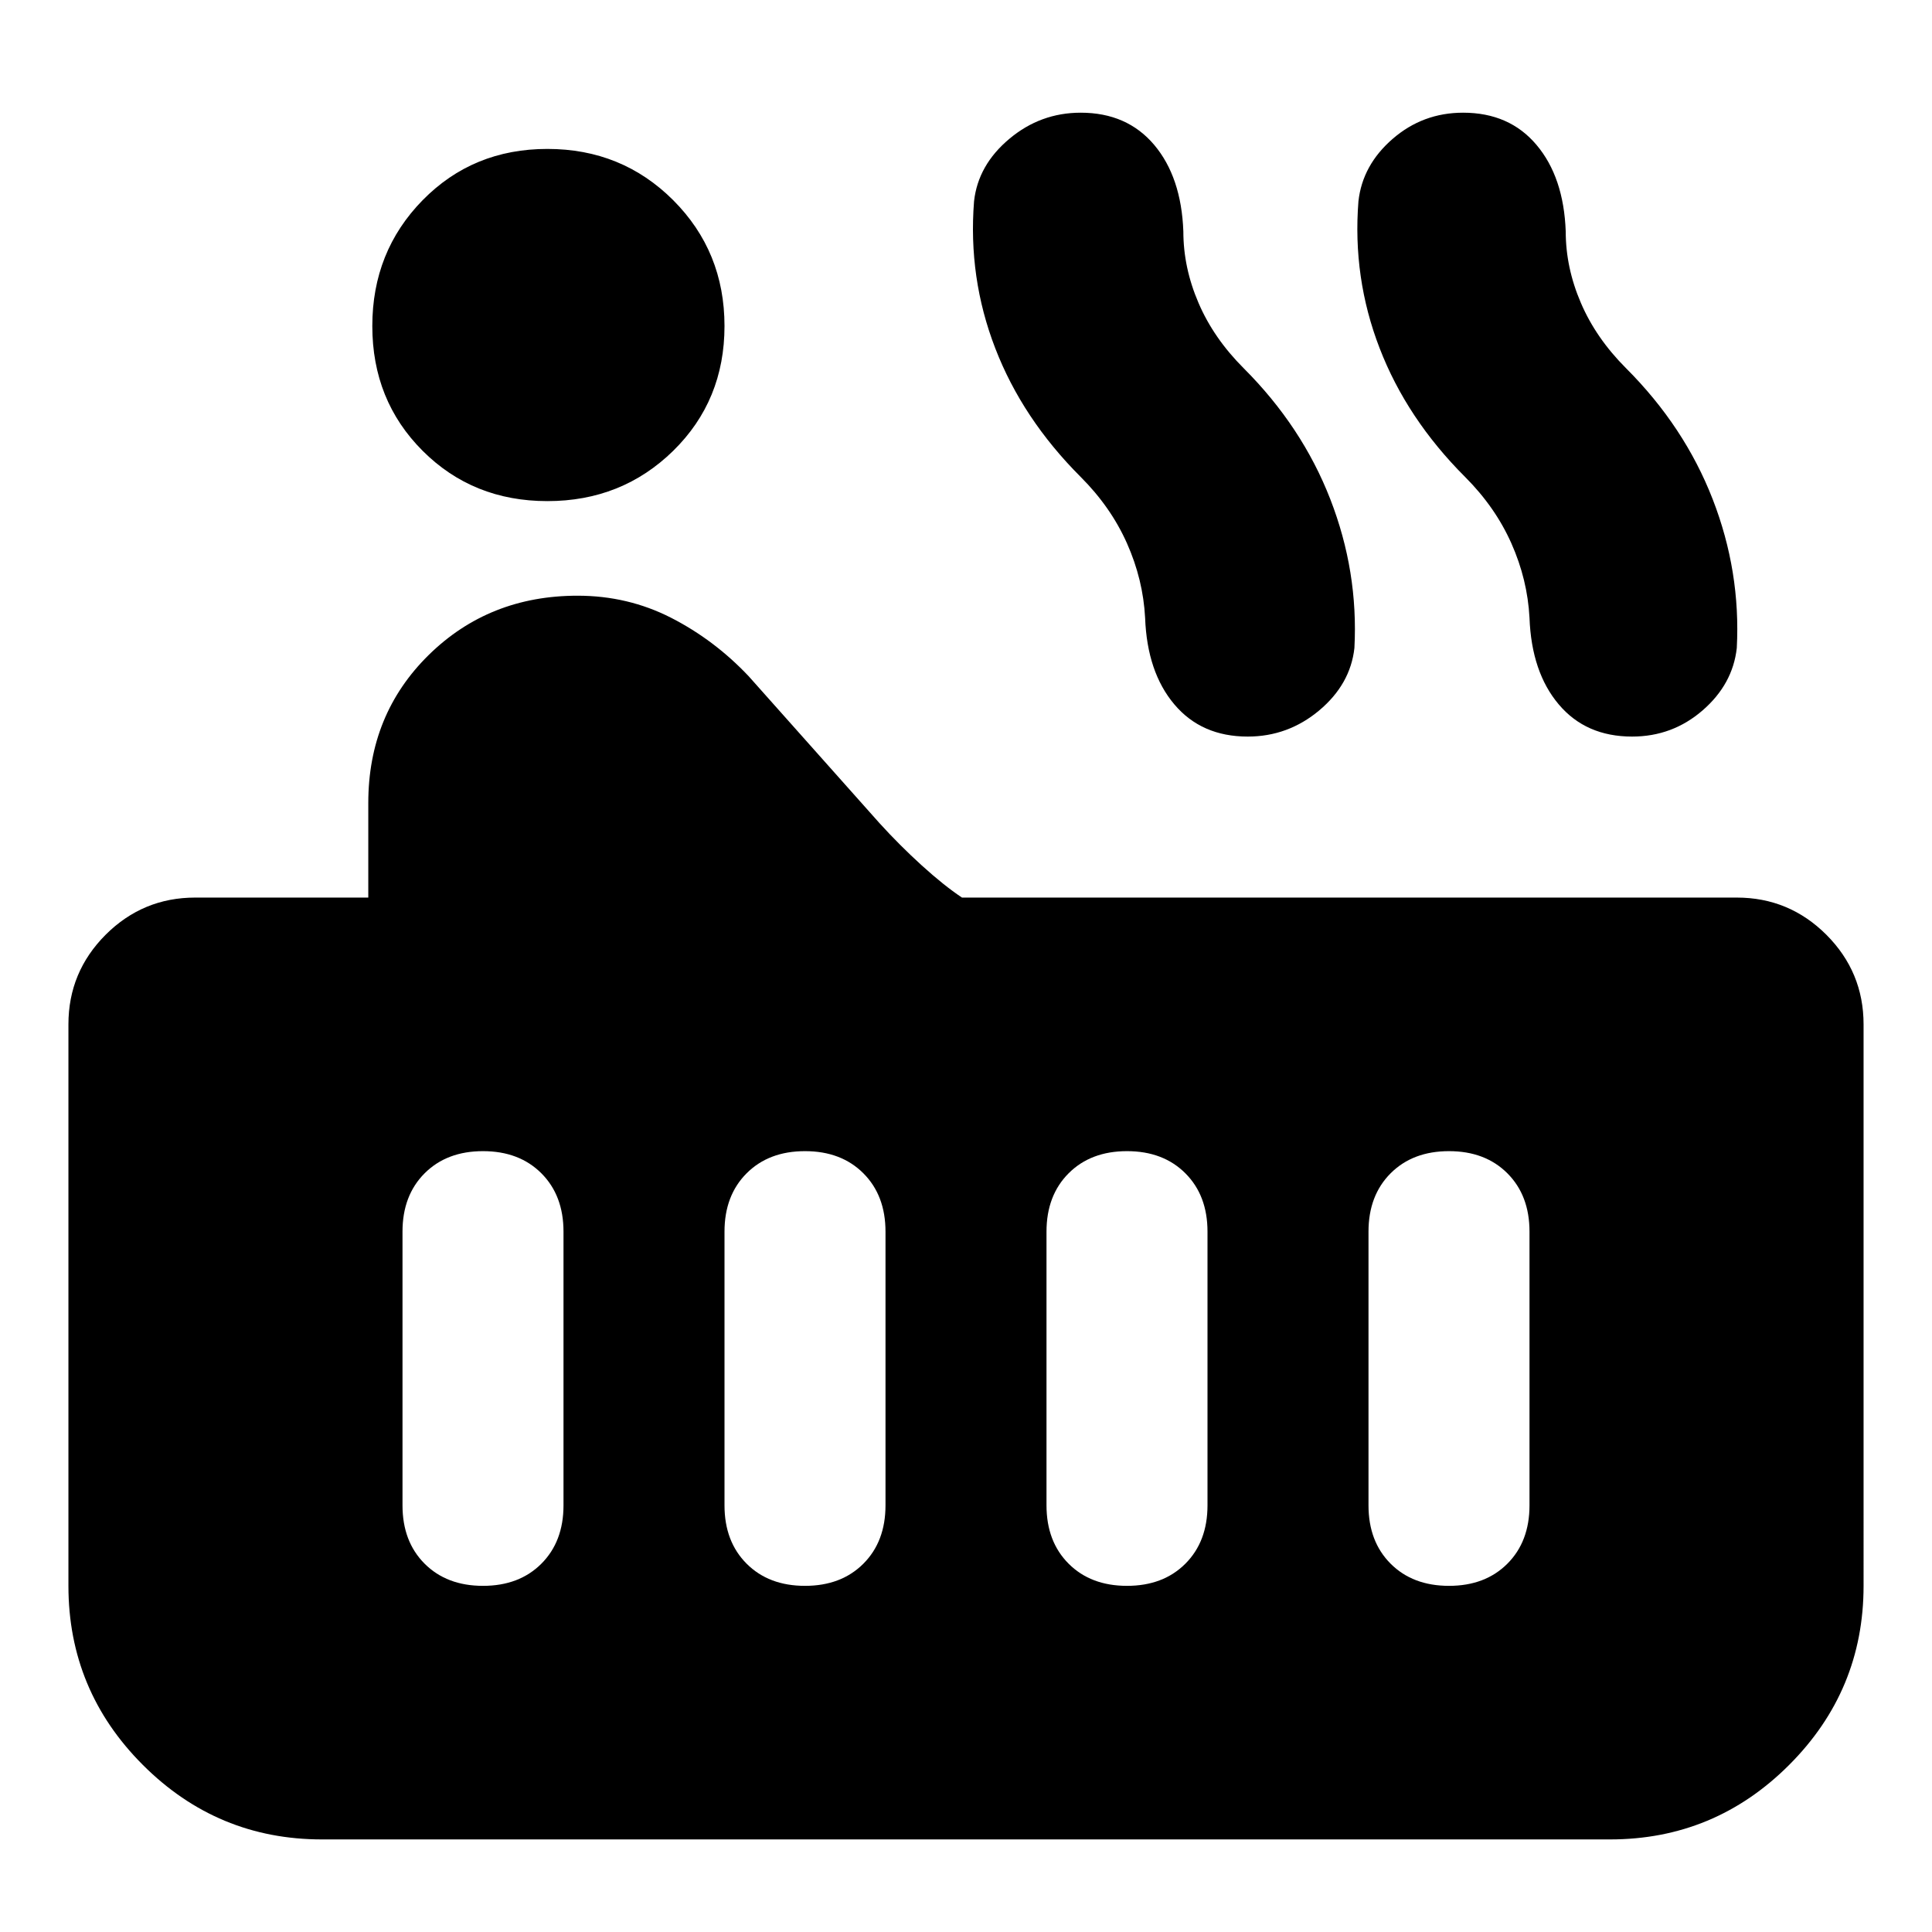 <svg xmlns="http://www.w3.org/2000/svg" height="24" width="24"><path d="M6.8 6.225q-.925 0-1.55-.625t-.625-1.55q0-.925.625-1.563.625-.637 1.55-.637t1.563.637Q9 3.125 9 4.05q0 .925-.637 1.55-.638.625-1.563.625ZM4 22.85q-1.3 0-2.225-.925T.85 19.7v-6.975q0-.65.462-1.113.463-.462 1.113-.462h2.15V9.975q0-1.1.75-1.838.75-.737 1.85-.737.625 0 1.163.275.537.275.962.725l1.625 1.825q.25.275.525.525t.5.4h9.625q.65 0 1.113.462.462.463.462 1.113V19.7q0 1.3-.925 2.225T20 22.85Zm16.275-13.7q-.575 0-.912-.4-.338-.4-.363-1.075-.025-.475-.225-.925-.2-.45-.575-.825-.725-.725-1.062-1.6-.338-.875-.263-1.825.05-.45.425-.775t.875-.325q.575 0 .912.4.338.4.363 1.075 0 .45.188.887.187.438.562.813.725.725 1.075 1.625t.3 1.85q-.05.45-.425.775t-.875.325Zm-4.775 0q-.575 0-.912-.4-.338-.4-.363-1.075Q14.2 7.2 14 6.75q-.2-.45-.575-.825-.725-.725-1.062-1.6-.338-.875-.263-1.825.05-.45.438-.775.387-.325.887-.325.575 0 .913.4.337.4.362 1.075 0 .45.188.887.187.438.562.813.725.725 1.075 1.625t.3 1.85q-.05.45-.437.775-.388.325-.888.325ZM18 19.7q.45 0 .725-.275Q19 19.15 19 18.7v-3.4q0-.45-.275-.725Q18.45 14.3 18 14.3q-.45 0-.725.275Q17 14.85 17 15.3v3.4q0 .45.275.725.275.275.725.275Zm-4 0q.45 0 .725-.275Q15 19.15 15 18.7v-3.4q0-.45-.275-.725Q14.45 14.3 14 14.3q-.45 0-.725.275Q13 14.85 13 15.3v3.4q0 .45.275.725.275.275.725.275Zm-4 0q.45 0 .725-.275Q11 19.15 11 18.7v-3.4q0-.45-.275-.725Q10.45 14.3 10 14.3q-.45 0-.725.275Q9 14.85 9 15.3v3.4q0 .45.275.725.275.275.725.275Zm-4 0q.45 0 .725-.275Q7 19.15 7 18.7v-3.4q0-.45-.275-.725Q6.45 14.3 6 14.3q-.45 0-.725.275Q5 14.85 5 15.3v3.4q0 .45.275.725.275.275.725.275Z"/></svg>